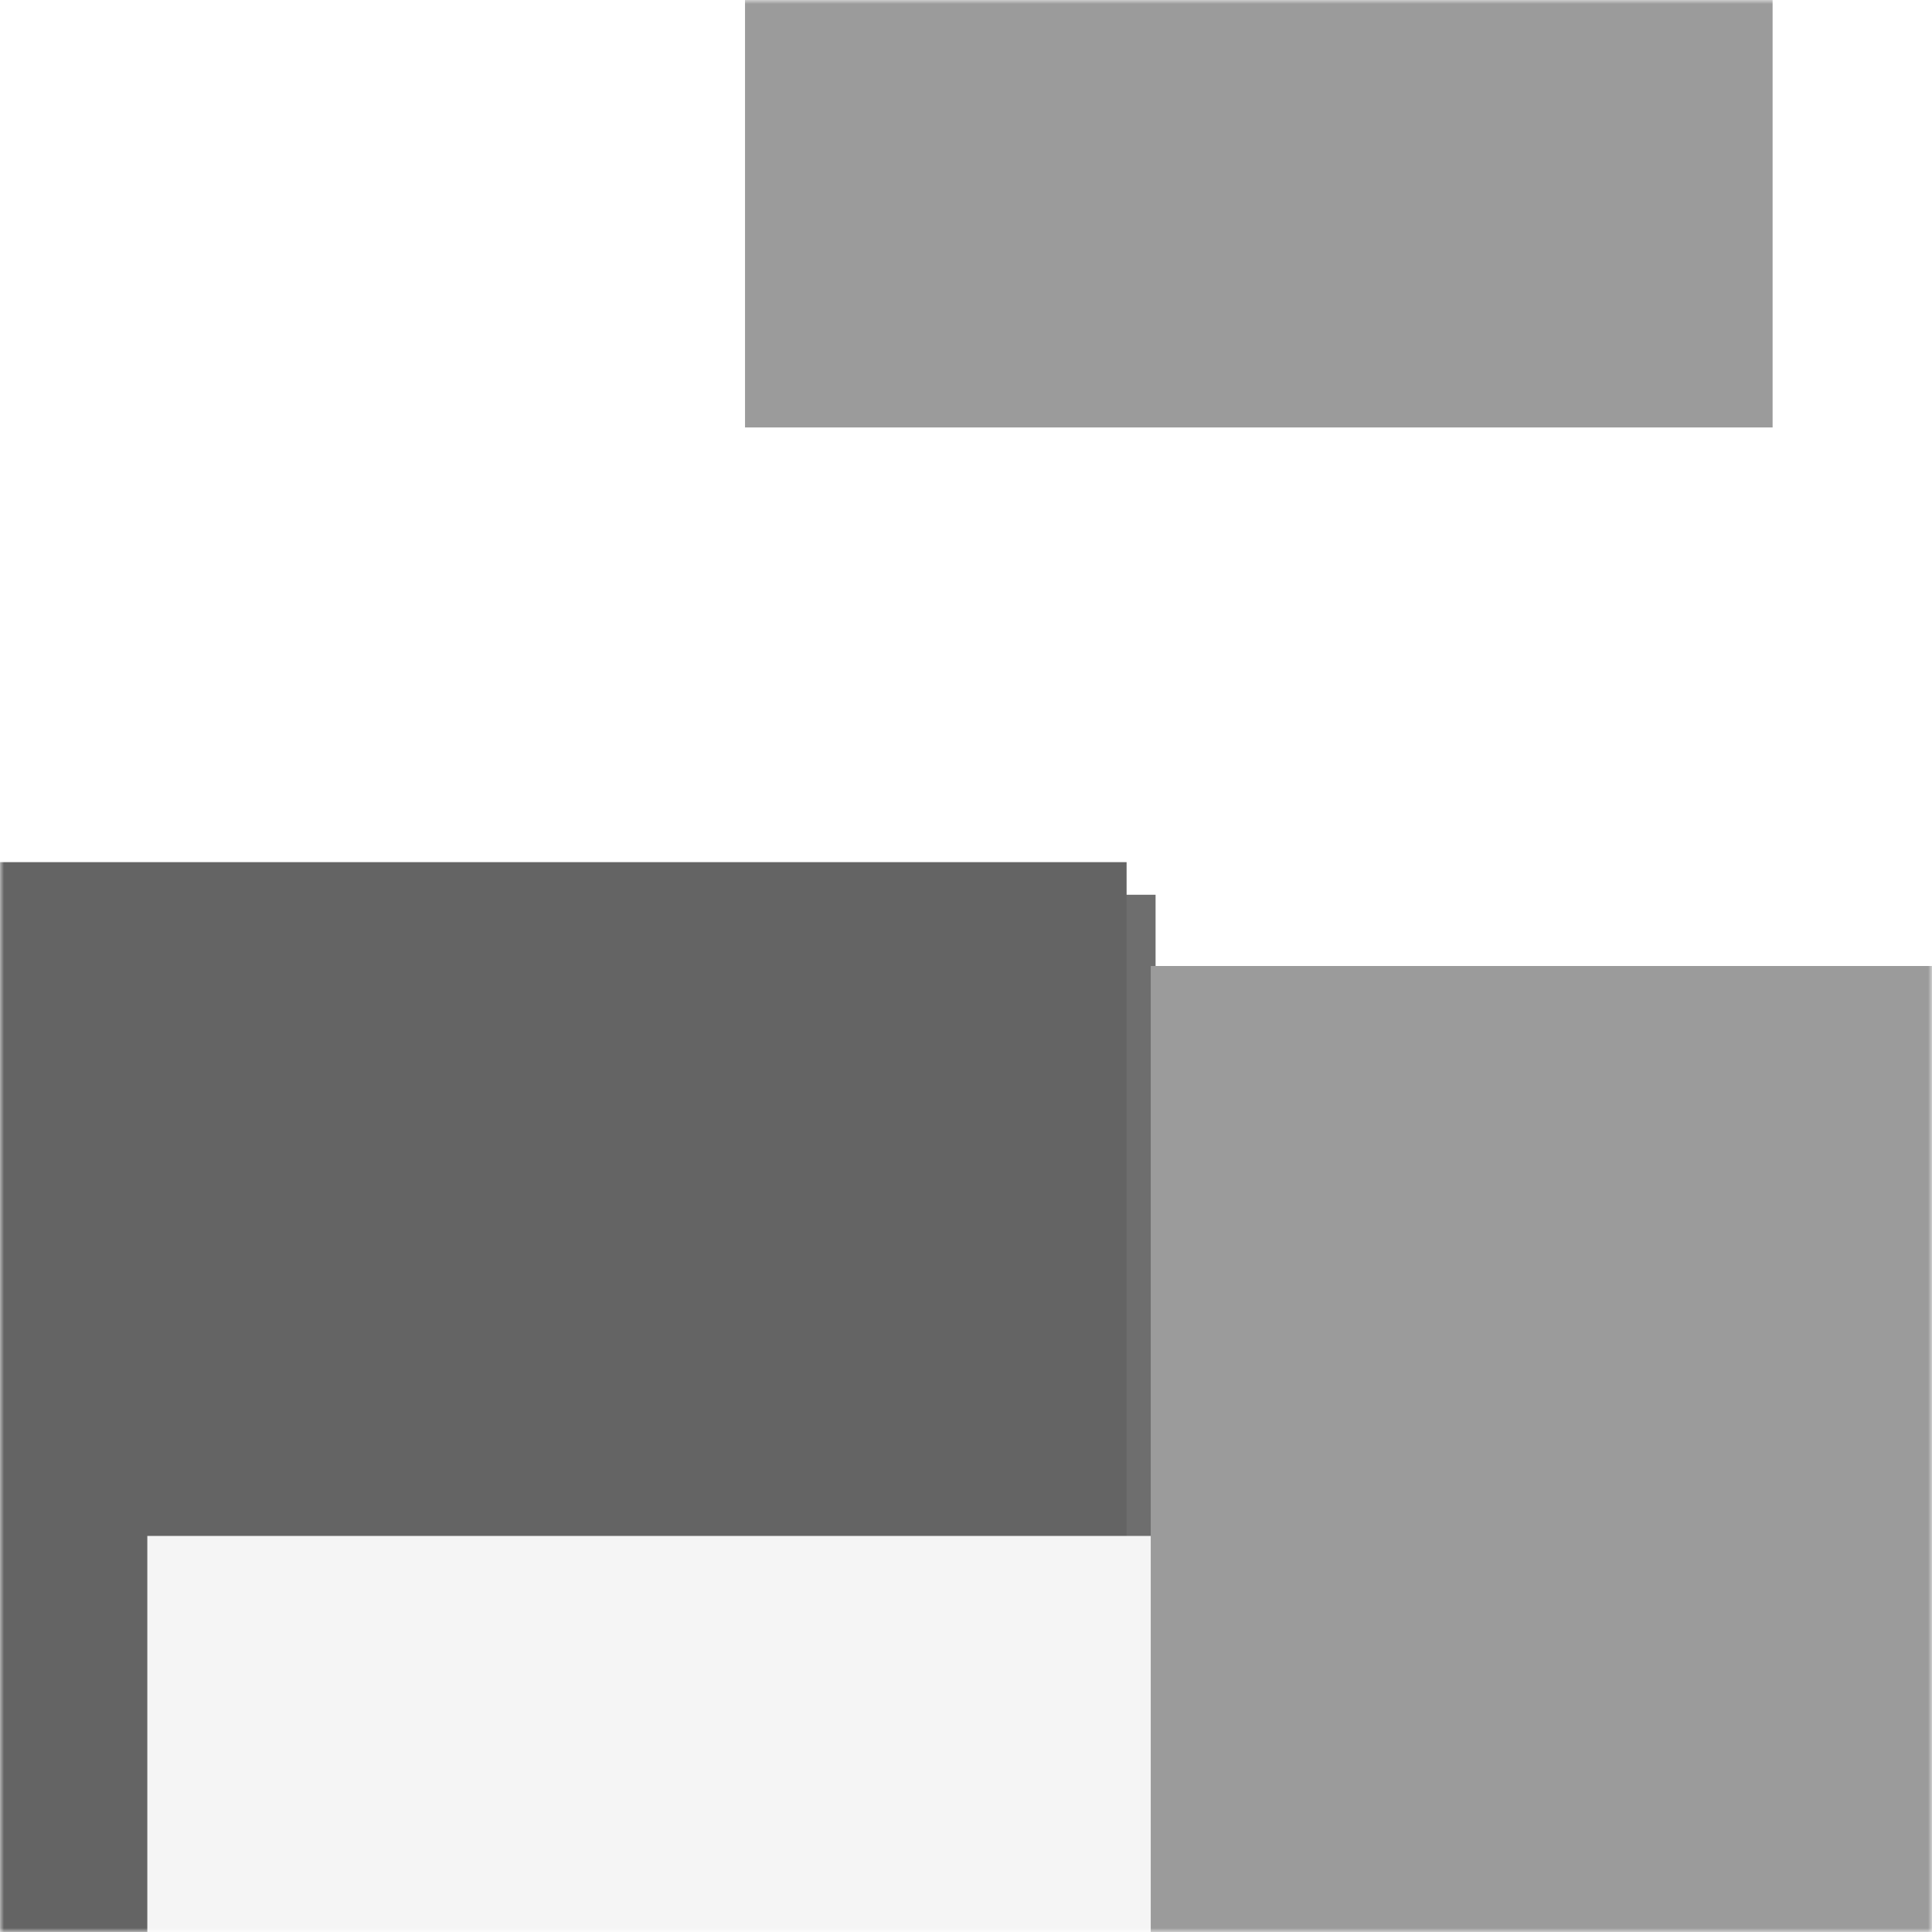<svg width="250" height="250" viewBox="0 0 250 250" fill="none" xmlns="http://www.w3.org/2000/svg">
<mask id="mask0_6_22" style="mask-type:luminance" maskUnits="userSpaceOnUse" x="0" y="0" width="250" height="250">
<path d="M0 0H250V250H0V0Z" fill="white"/>
</mask>
<g mask="url(#mask0_6_22)">
<g filter="url(#filter0_f_6_22)">
<path d="M5.156 115.781H149.531V266.25H5.156V115.781Z" fill="#6E6E6E"/>
<path d="M-27.344 111.562H145.781V294.688H-27.344V111.562Z" fill="#646464"/>
<path d="M19.062 198.75H164.062V376.719H19.062V198.75Z" fill="#F5F5F5"/>
<path d="M96.406 -74.375H229.375V55.312H96.406V-74.375Z" fill="#9B9B9B"/>
<path d="M148.906 125H310V274.375H148.906V125Z" fill="#9B9B9B"/>
</g>
</g>
<defs>
<filter id="filter0_f_6_22" x="-277.344" y="-324.375" width="837.344" height="951.094" filterUnits="userSpaceOnUse" color-interpolation-filters="sRGB">
<feFlood flood-opacity="0" result="BackgroundImageFix"/>
<feBlend mode="normal" in="SourceGraphic" in2="BackgroundImageFix" result="shape"/>
<feGaussianBlur stdDeviation="125" result="effect1_foregroundBlur_6_22"/>
</filter>
</defs>
</svg>
